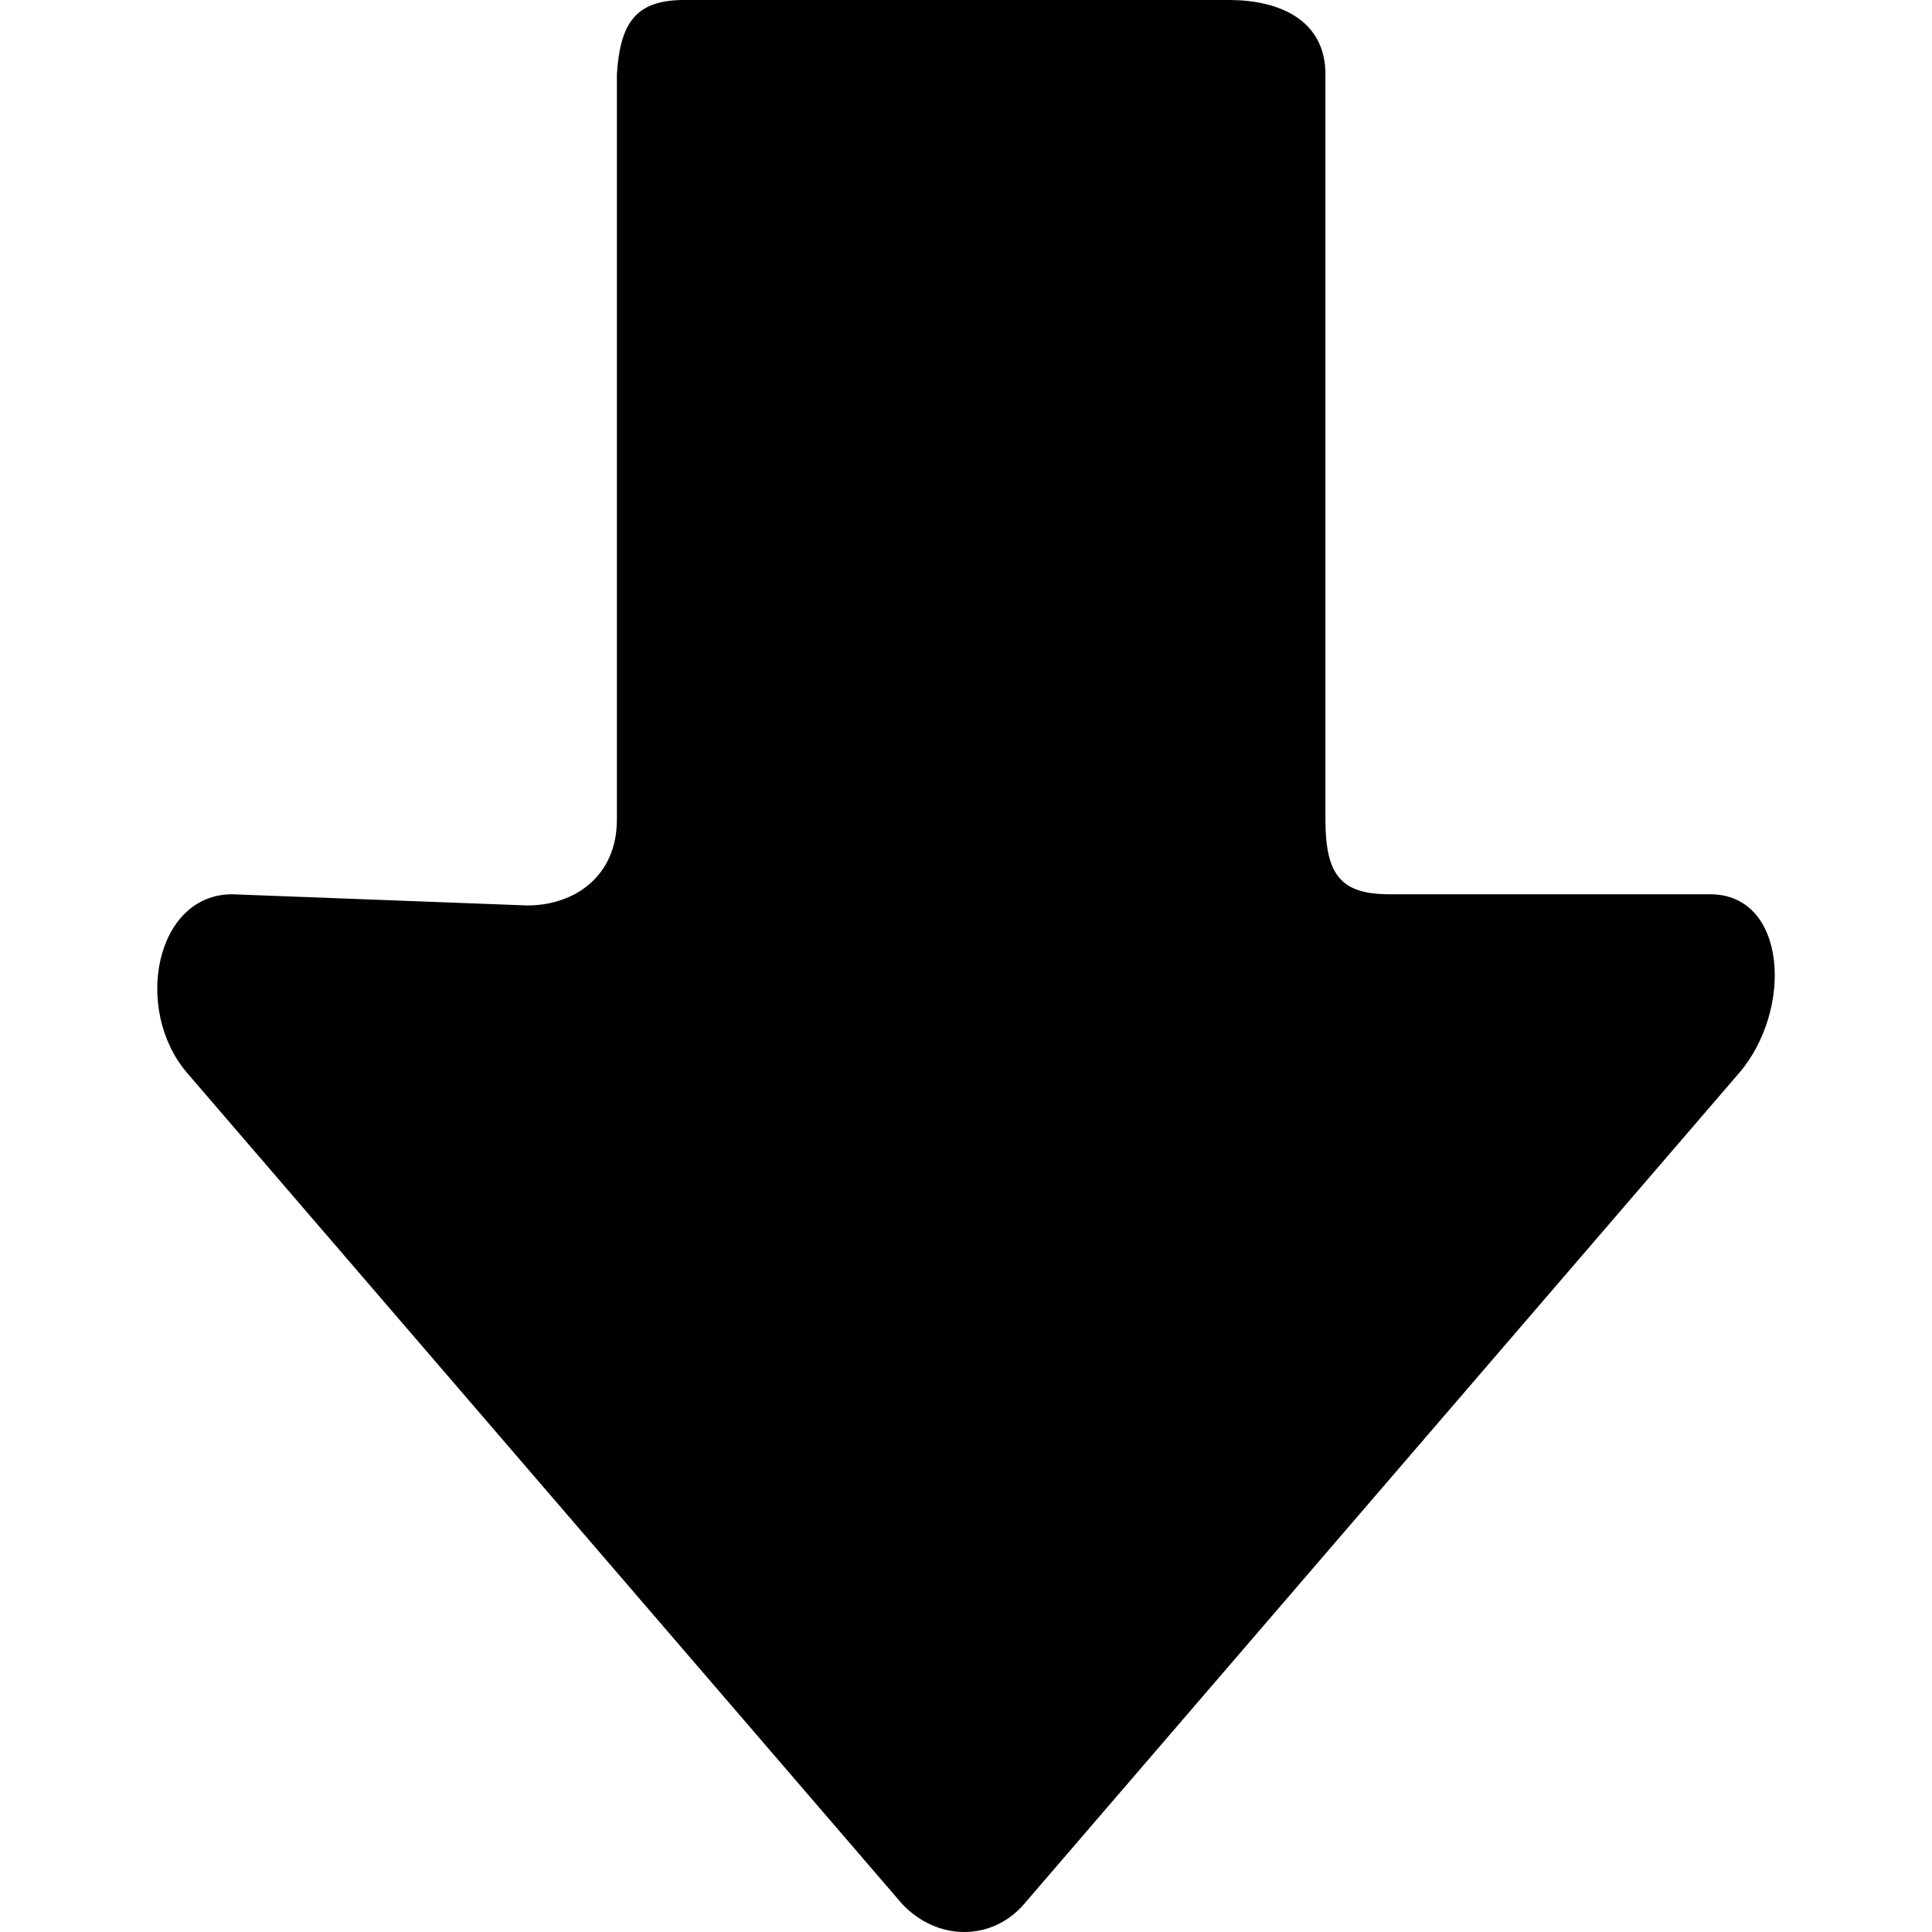 <?xml version="1.0" standalone="no"?><!DOCTYPE svg PUBLIC "-//W3C//DTD SVG 1.1//EN" "http://www.w3.org/Graphics/SVG/1.1/DTD/svg11.dtd"><svg class="icon" width="32px" height="32.00px" viewBox="0 0 1024 1024" version="1.1" xmlns="http://www.w3.org/2000/svg"><path fill="currentColor" d="M362.651 0h288.863C677.019 0 702.512 9.883 702.512 39.495V434.486c0 29.625 8.49 39.495 33.983 39.495h169.924c40.781 0 44.175 61.226 15.289 94.803L542.768 1009.188c-16.991 19.754-45.878 19.754-64.572 0L99.268 568.784c-28.886-33.578-16.991-94.803 23.79-94.803l156.339 5.93c25.481 0 47.568-15.801 47.568-45.425V39.495C328.668 11.847 337.158 0 362.651 0z" /></svg>